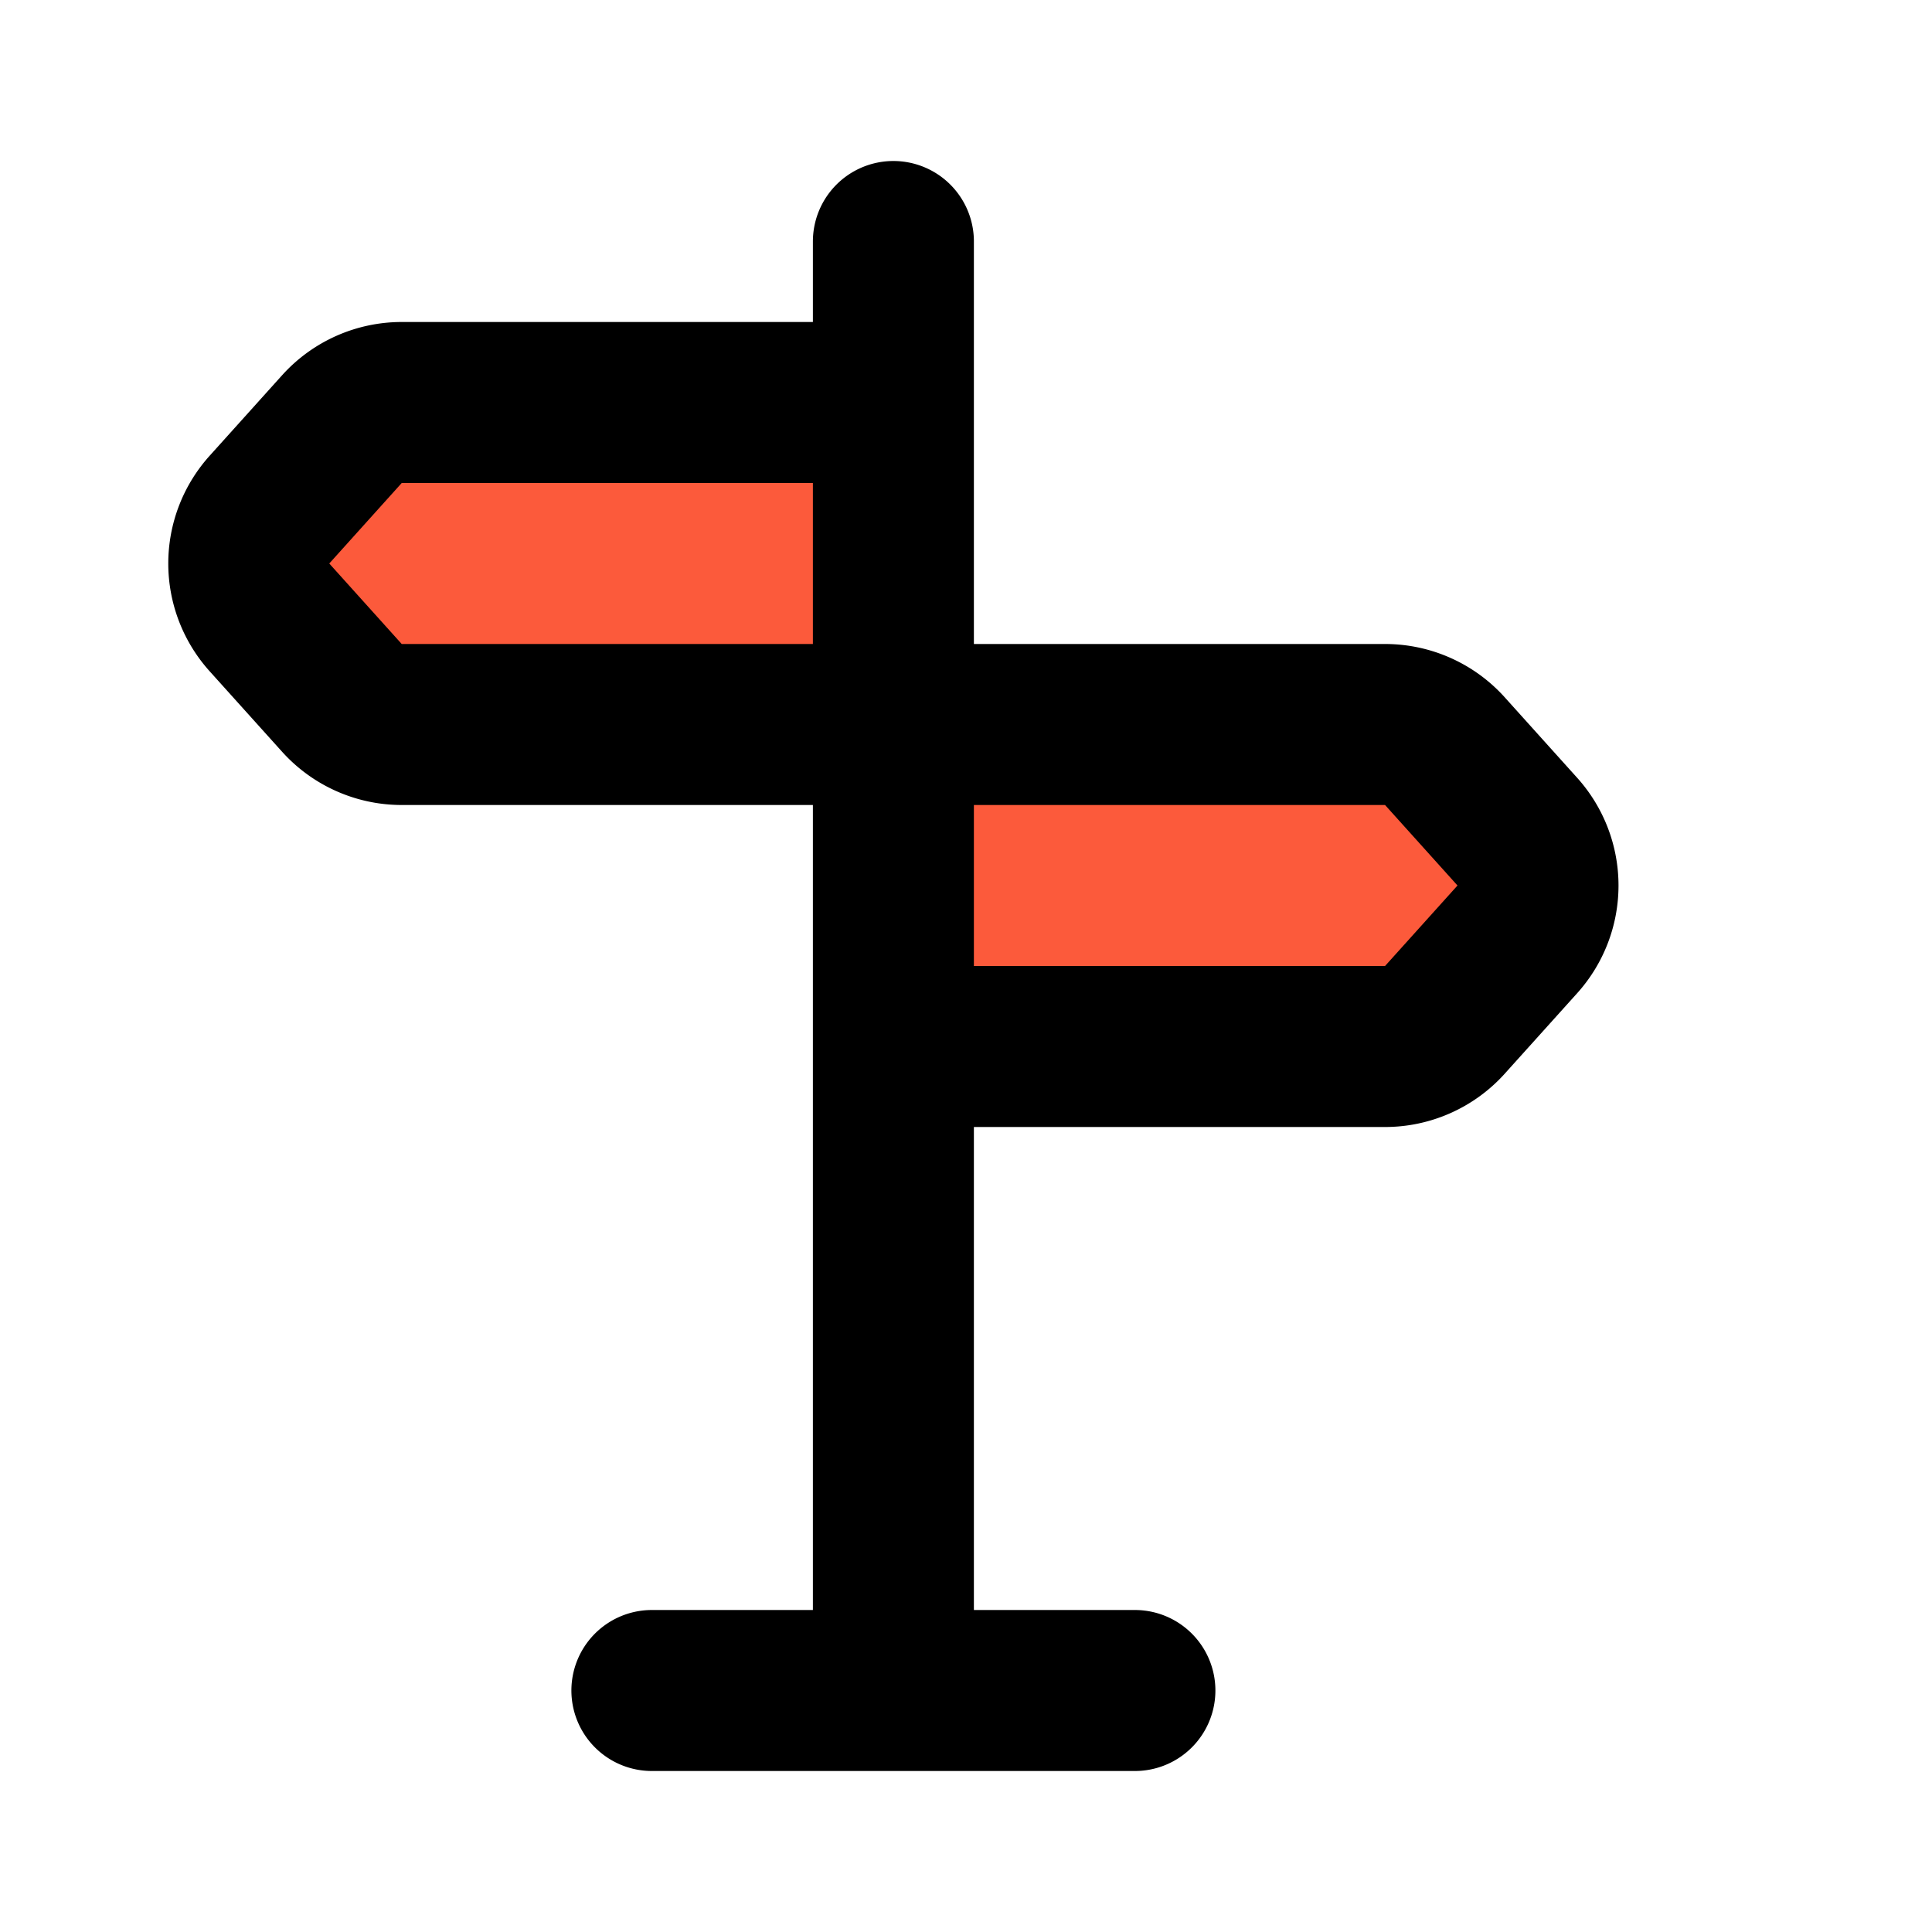 <!DOCTYPE svg PUBLIC "-//W3C//DTD SVG 1.1//EN" "http://www.w3.org/Graphics/SVG/1.1/DTD/svg11.dtd">
<!-- Uploaded to: SVG Repo, www.svgrepo.com, Transformed by: SVG Repo Mixer Tools -->
<svg width="800px" height="800px" viewBox="-2 -2 24.00 24.00" xmlns="http://www.w3.org/2000/svg" fill="#000000" transform="rotate(0)" stroke="#000000">
<g id="SVGRepo_bgCarrier" stroke-width="0"/>
<g id="SVGRepo_tracerCarrier" stroke-linecap="round" stroke-linejoin="round" stroke="#CCCCCC" stroke-width="0.32"/>
<g id="SVGRepo_iconCarrier"> <g id="direction-arrow-2" transform="translate(-2.902 -2)"> <path id="secondary" fill="#fc5a3b" d="M4.25,6.33l.9-1A1,1,0,0,1,5.89,5H12V9H5.89a1,1,0,0,1-.74-.33l-.9-1a1,1,0,0,1,0-1.34Zm15.5,5.34-.9,1a1,1,0,0,1-.74.33H12V9h6.11a1,1,0,0,1,.74.33l.9,1A1,1,0,0,1,19.75,11.67Z"/> <path id="primary" d="M4.25,6.33l.9-1A1,1,0,0,1,5.89,5H12V9H5.89a1,1,0,0,1-.74-.33l-.9-1a1,1,0,0,1,0-1.34Zm15.5,5.34-.9,1a1,1,0,0,1-.74.33H12V9h6.11a1,1,0,0,1,.74.33l.9,1A1,1,0,0,1,19.75,11.67ZM12,21V3M9,21h6" fill="none" stroke="#000000" stroke-linecap="round" stroke-linejoin="round" stroke-width="2"/> </g> </g>
</svg>